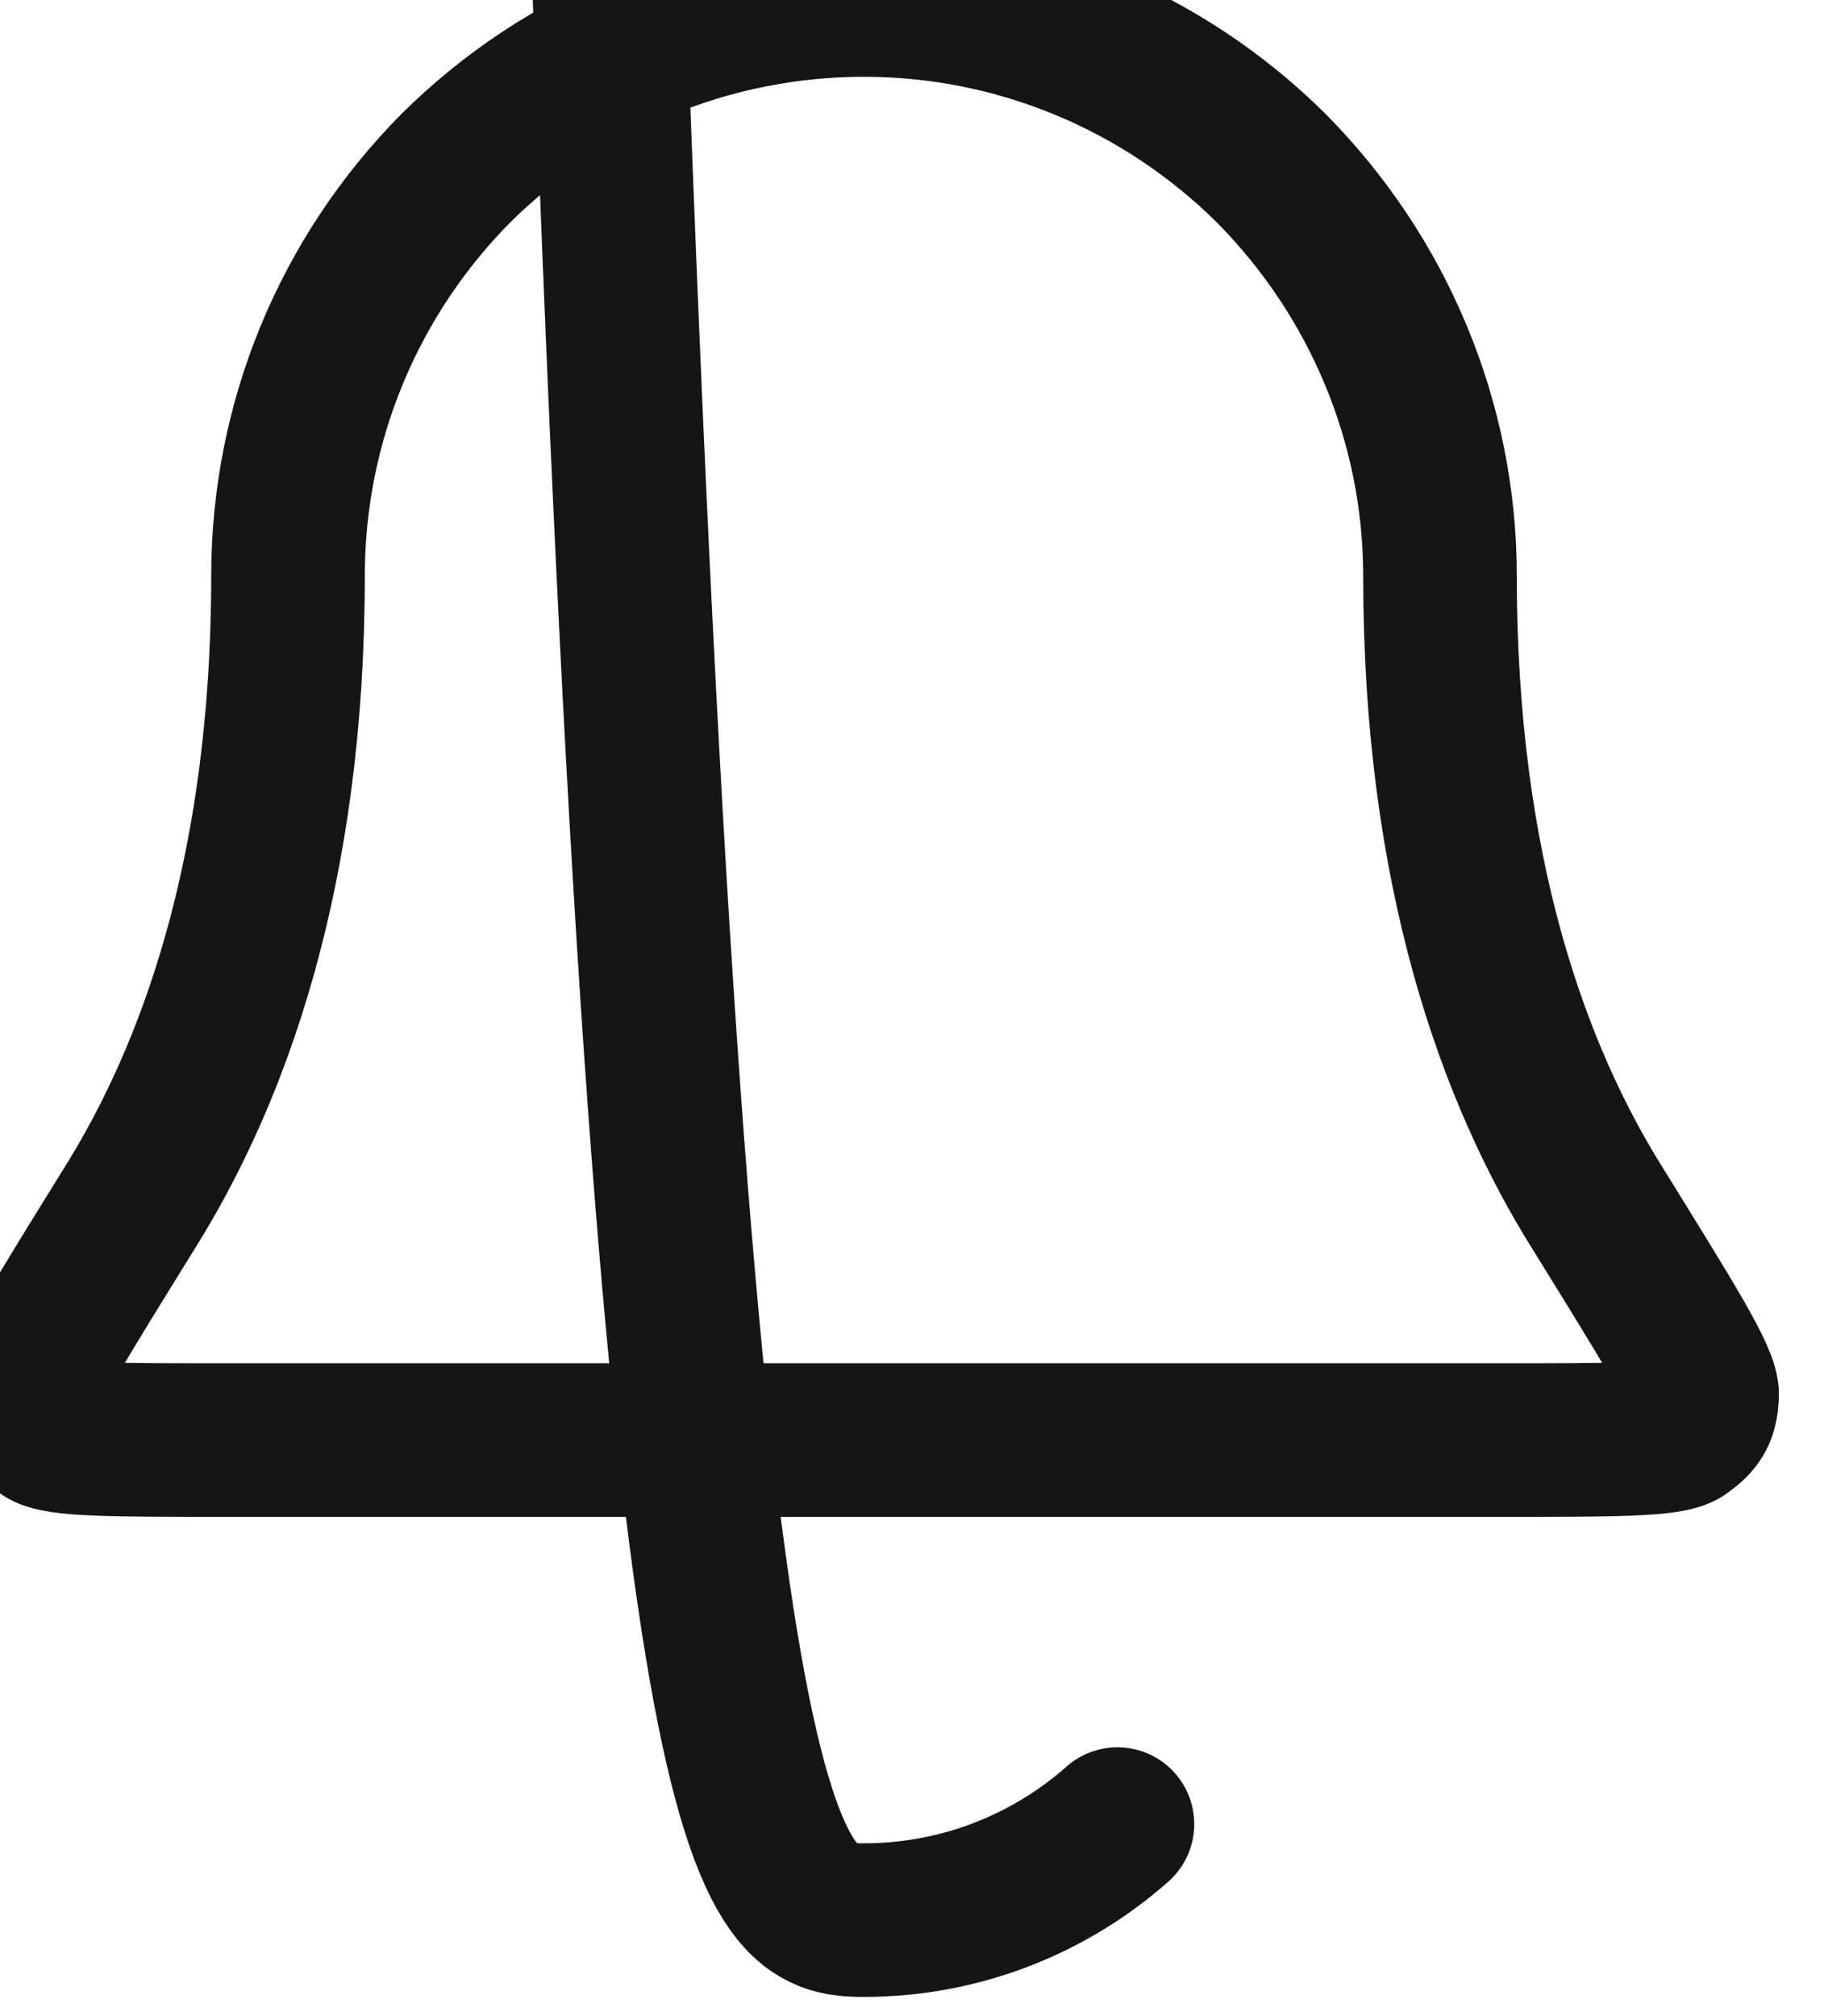 <svg width="19" height="21" viewBox="0 0 19 21" fill="none" xmlns="http://www.w3.org/2000/svg" xmlns:xlink="http://www.w3.org/1999/xlink">
	<desc>
			Created with Pixso.
	</desc>
	<defs/>
	<path id="Icon" d="M13.24 1.75C12.11 0.63 10.59 0 9 0C7.4 0 5.88 0.63 4.75 1.75C3.63 2.88 3 4.4 3 6C3 9.09 2.22 11.2 1.34 12.6C0.61 13.78 0.24 14.37 0.26 14.54C0.27 14.72 0.31 14.79 0.46 14.9C0.59 15 1.19 15 2.38 15L15.61 15C16.8 15 17.4 15 17.53 14.9C17.68 14.79 17.72 14.72 17.73 14.54C17.75 14.37 17.38 13.78 16.65 12.6C15.77 11.2 15 9.09 15 6C15 4.4 14.36 2.88 13.24 1.75ZM11.64 19C10.94 19.62 10.01 20 9 20C7.98 20 7.05 19.62 6.35 " stroke="#151515" stroke-opacity="1" stroke-width="1.6" stroke-linejoin="round" stroke-linecap="round"/>
</svg>
